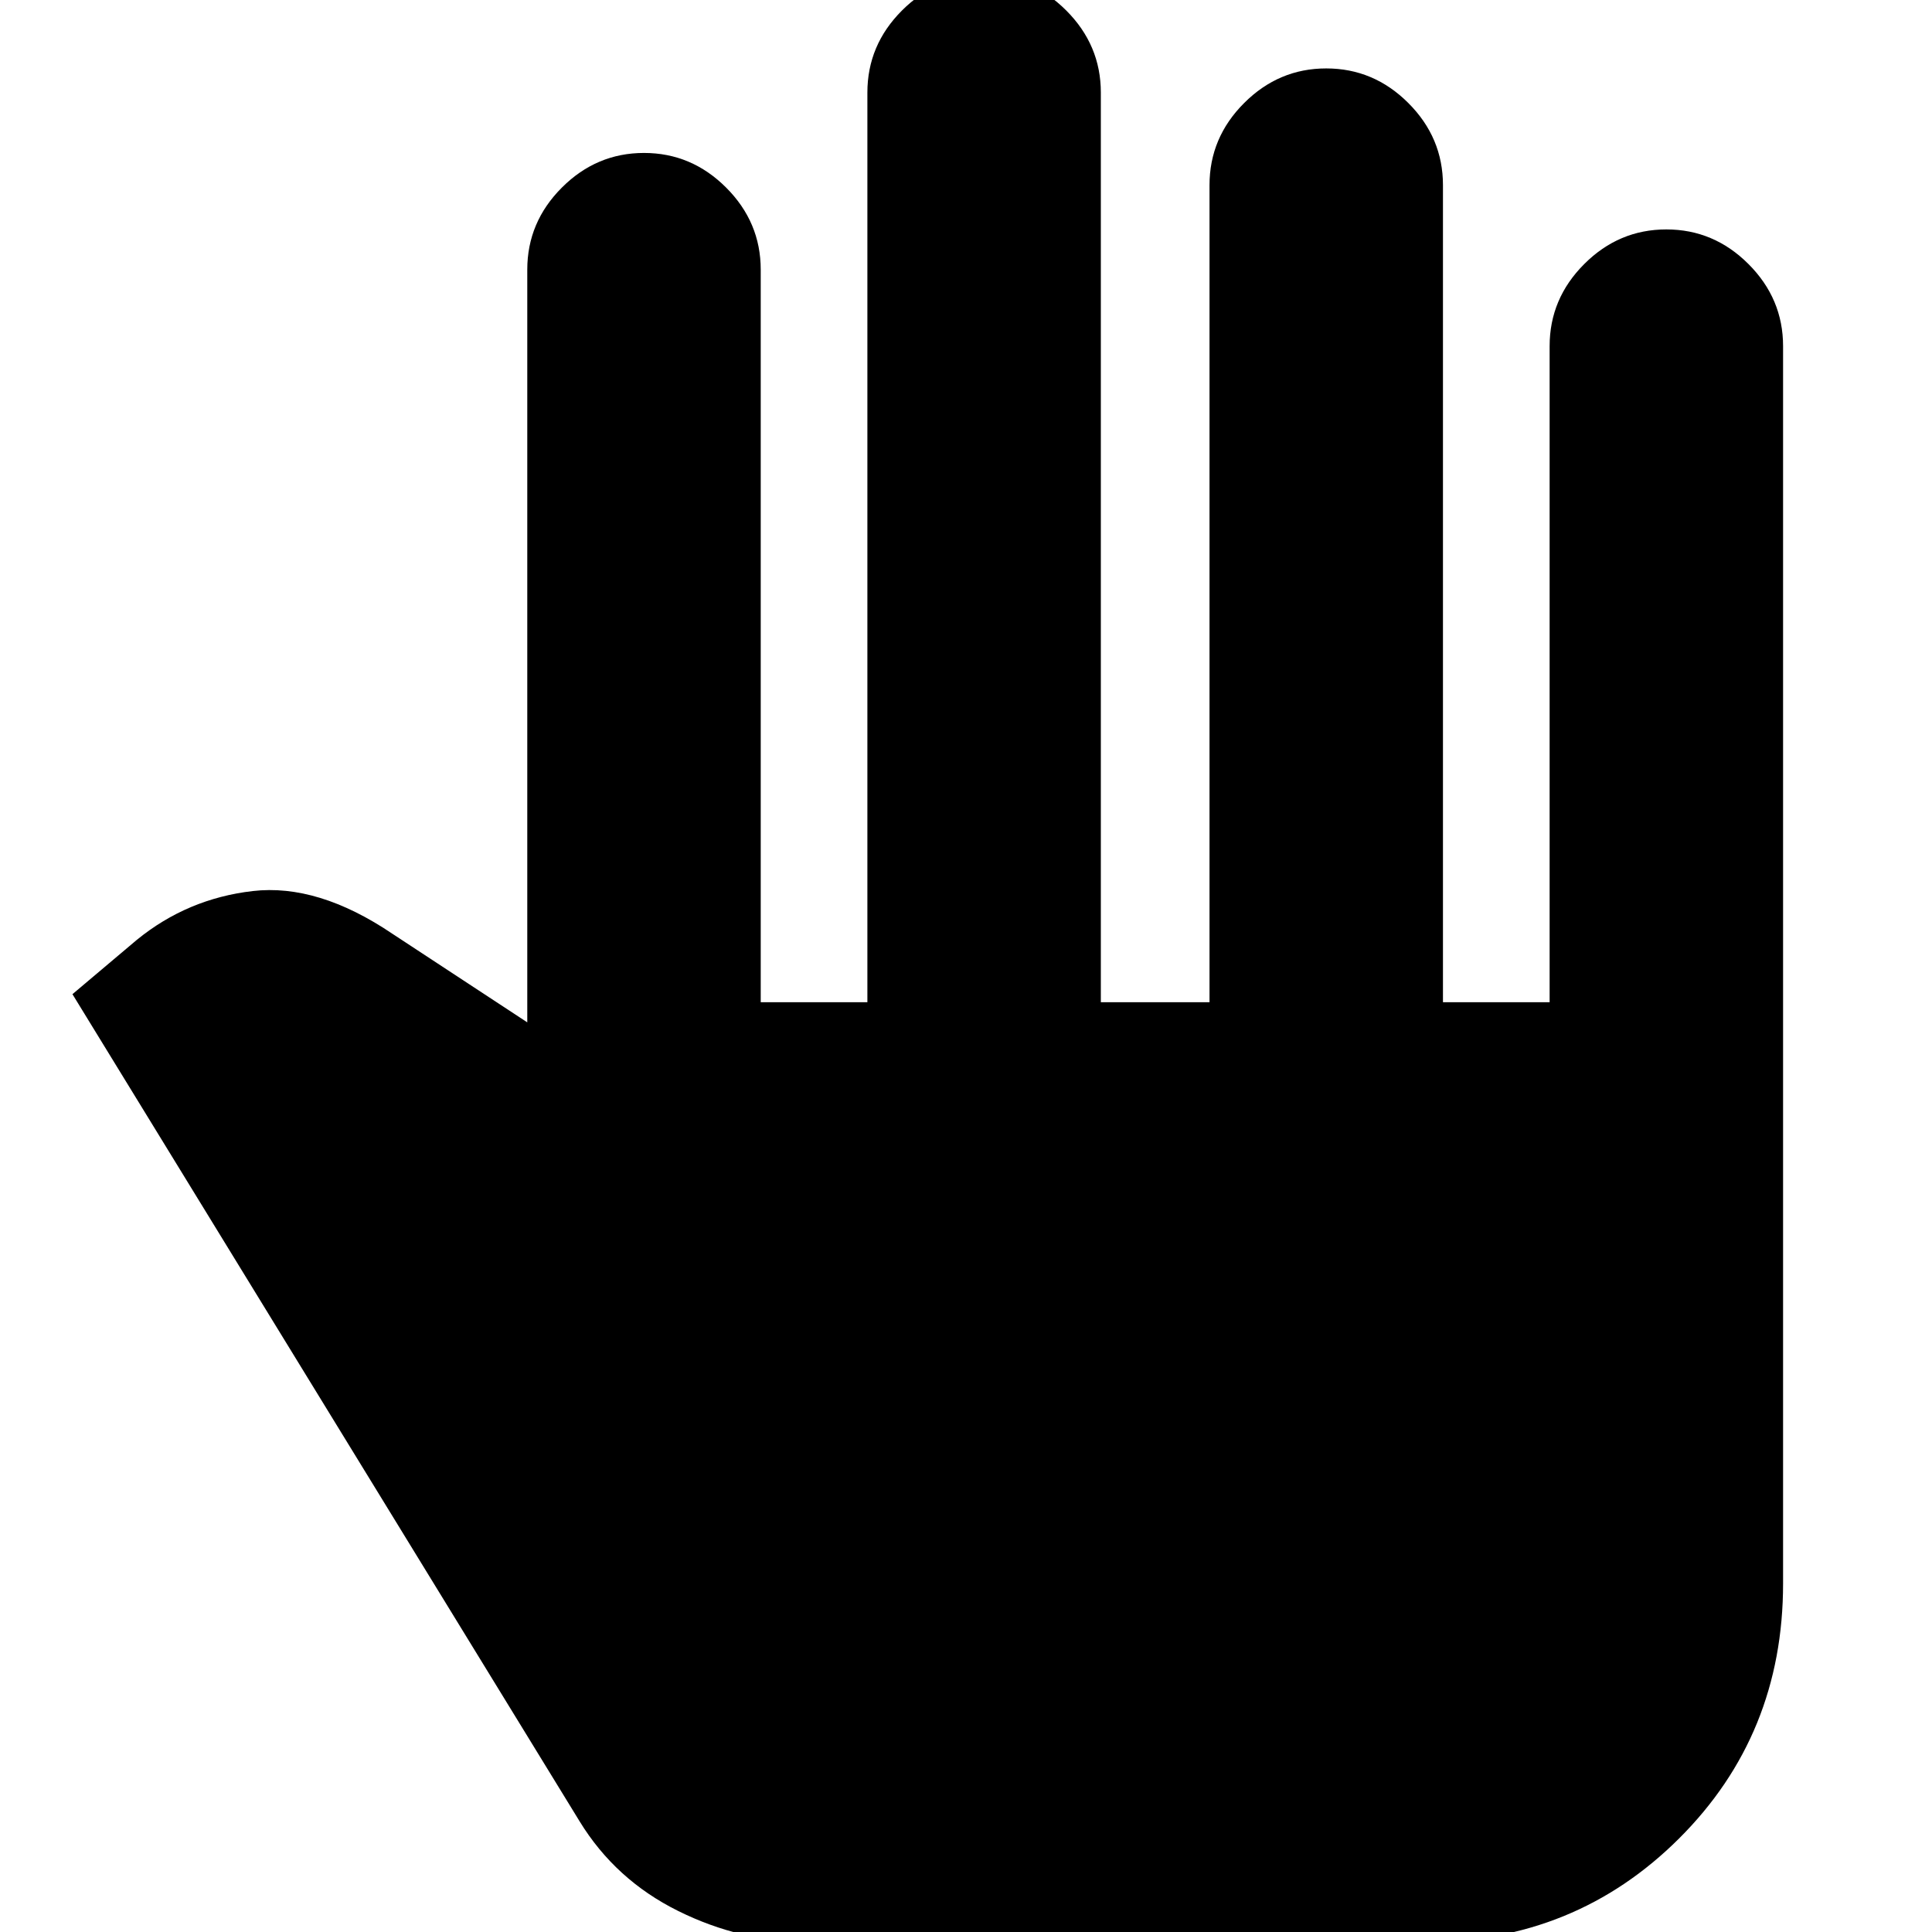 <svg xmlns="http://www.w3.org/2000/svg" height="24" viewBox="0 -960 960 960" width="24"><path d="M402 5q-33.88 0-65.04-15.46Q305.8-25.92 288-55L36-466l32-27q25.13-20.48 57.56-24.24Q158-521 195-496l67 44v-374q0-23.6 17.2-40.8Q296.4-884 320-884q23.6 0 40.8 17.2Q378-849.6 378-826v364h53v-452q0-23.6 17.2-40.8Q465.4-972 489-972q23.6 0 40.8 17.2Q547-937.6 547-914v452h54v-406q0-23.6 17.2-40.8Q635.4-926 659-926q23.6 0 40.8 17.2Q717-891.6 717-868v406h53v-326q0-23.6 17.2-40.8Q804.4-846 828-846q23.6 0 40.8 17.2Q886-811.6 886-788v614.85Q886-98 834.35-46.5T708 5H402Z"/></svg>